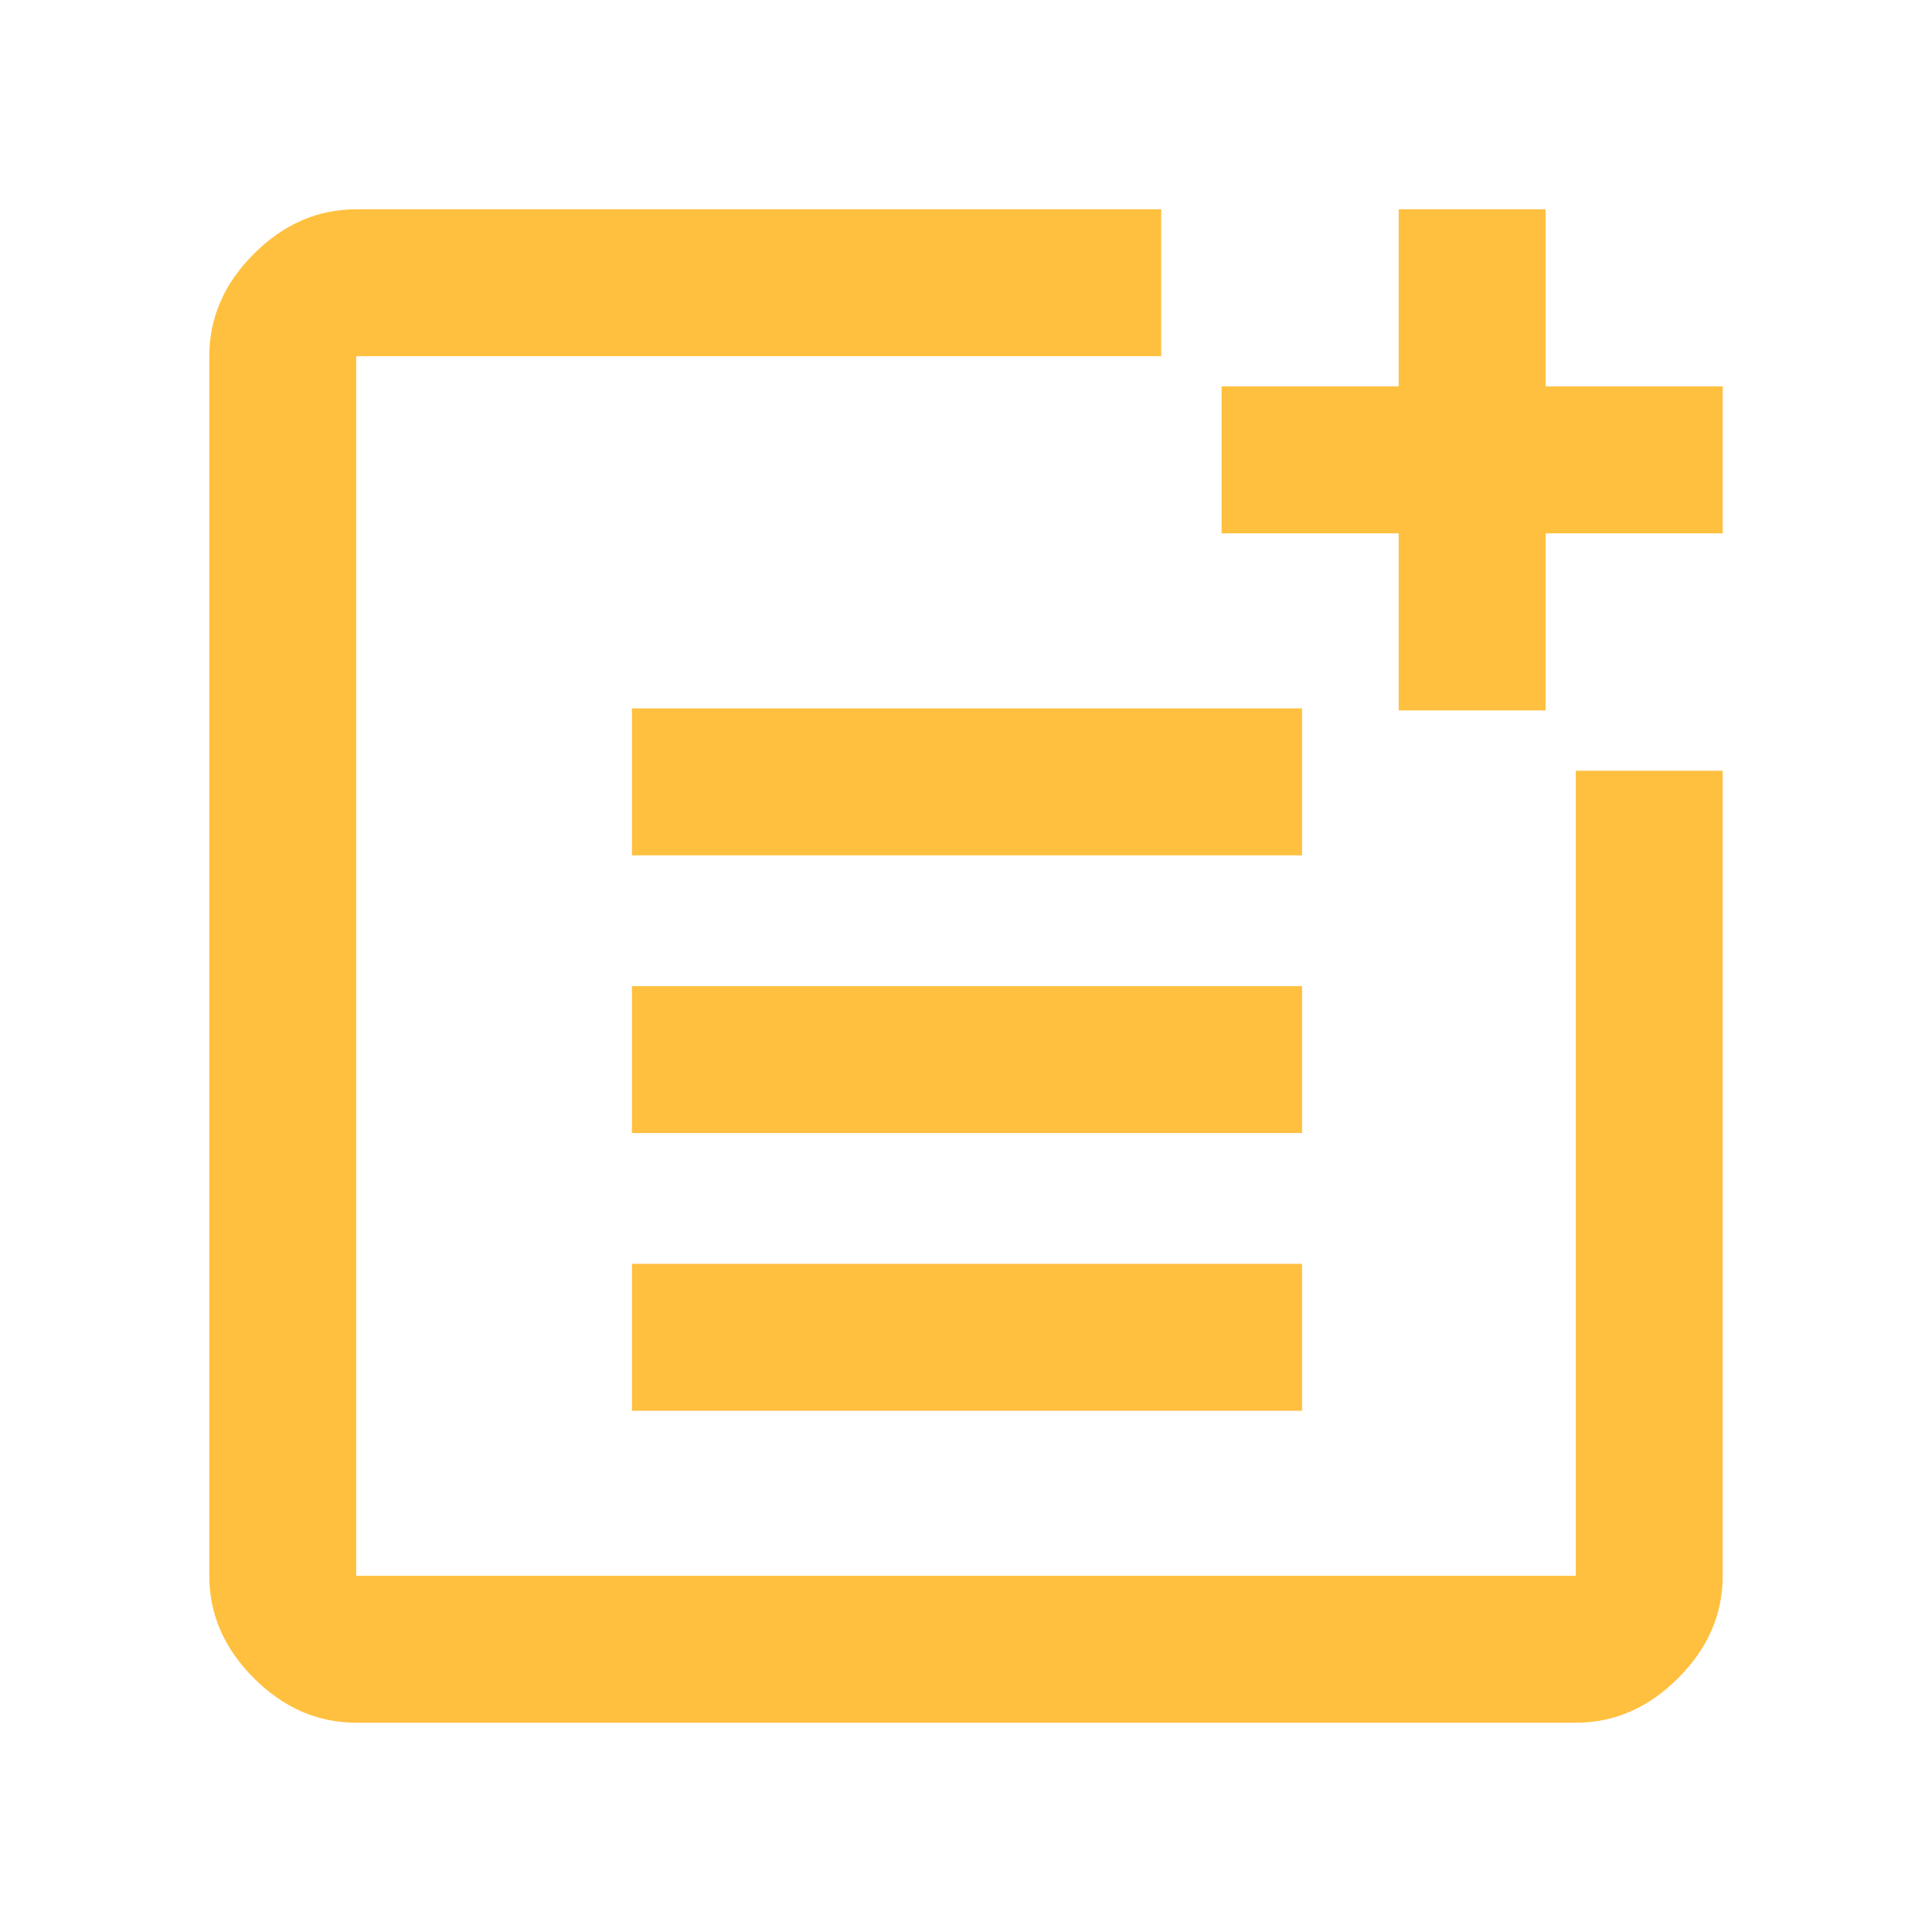 <svg xmlns="http://www.w3.org/2000/svg" height="48" viewBox="0 96 960 960" width="48" fill="#FFC03F"><path d="M177 952q-28.725 0-50.863-22.138Q104 907.725 104 879V273q0-28.725 22.137-50.862Q148.275 200 177 200h400v73H177v606h606V479h73v400q0 28.725-22.138 50.862Q811.725 952 783 952H177Zm137-155v-73h333v73H314Zm0-138v-73h333v73H314Zm0-138v-73h333v73H314Zm381-72v-88h-88v-73h88v-88h73v88h88v73h-88v88h-73Z"/></svg>